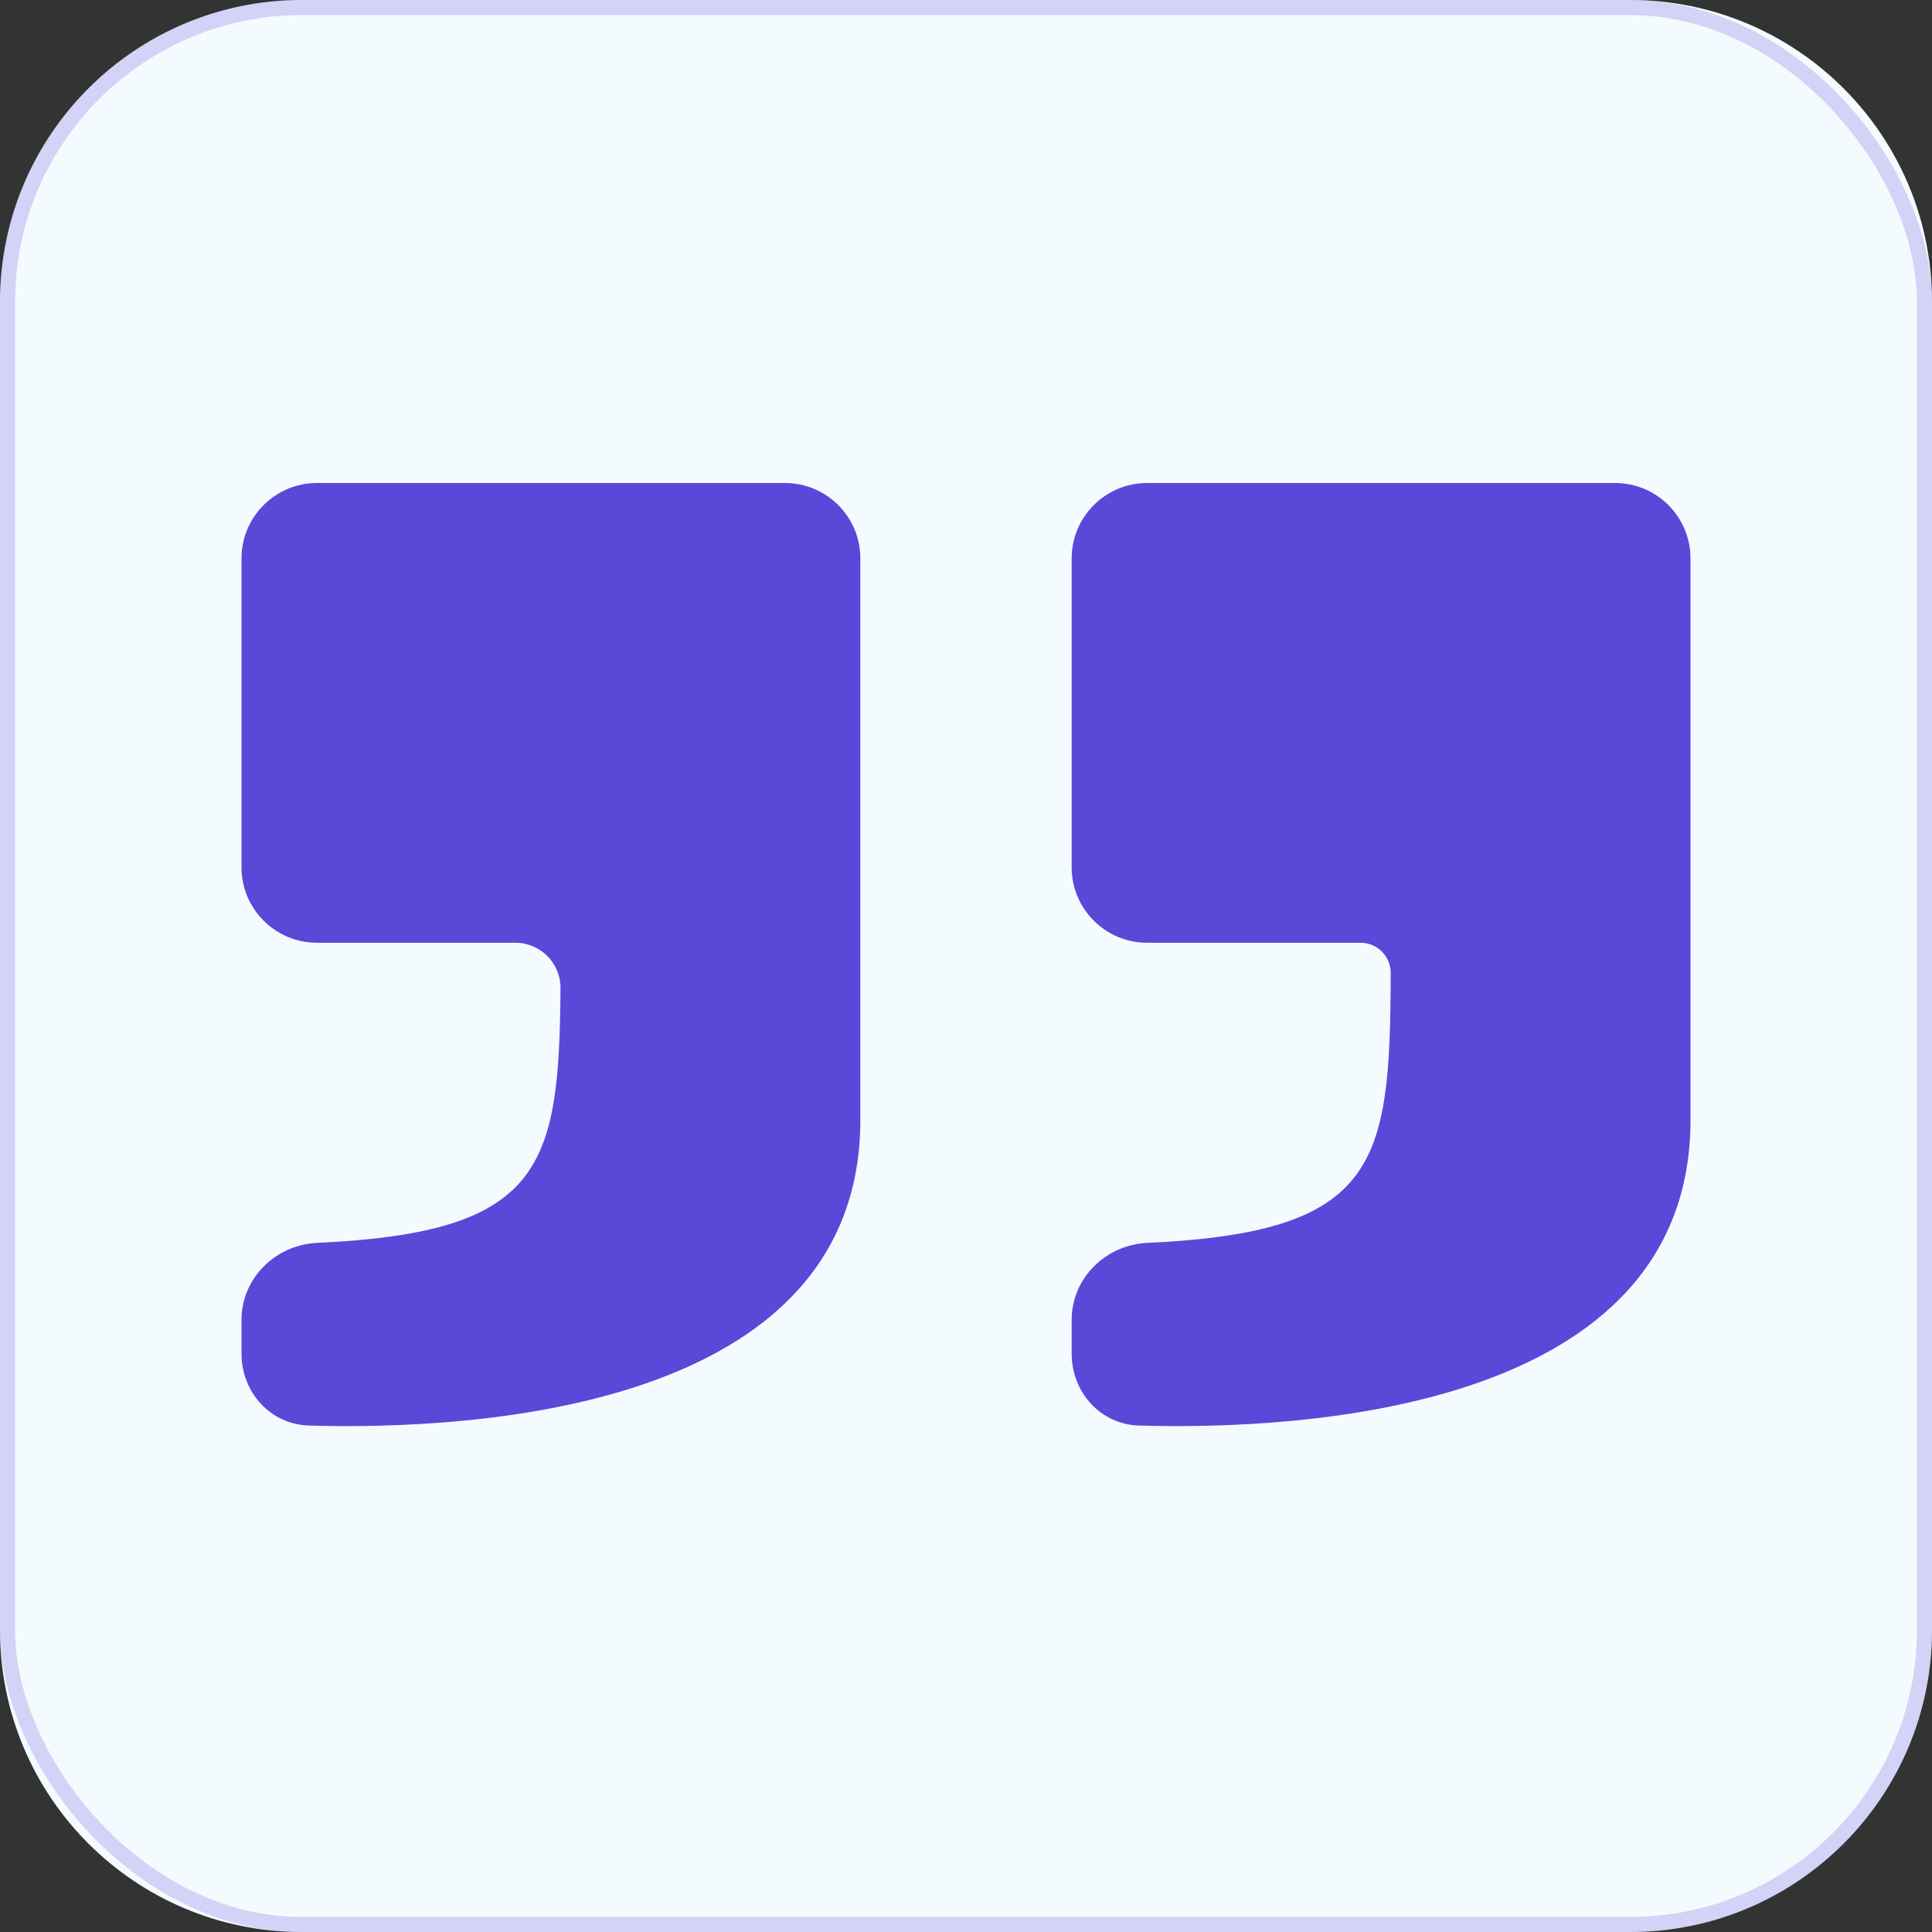 <svg width="64" height="64" viewBox="0 0 64 64" fill="none" xmlns="http://www.w3.org/2000/svg">
<rect x="0" y="0" width="64" height="64" fill="#333333" stroke="none"/>
<path d="M54 0H10C4.477 0 0 4.477 0 10V54C0 59.523 4.477 64 10 64H54C59.523 64 64 59.523 64 54V10C64 4.477 59.523 0 54 0Z" fill="#F4FBFF"/>
<path d="M17.07 31.23H10.5C9.119 31.23 8 30.11 8 28.73V18.5C8 17.119 9.119 16 10.5 16H26C27.381 16 28.5 17.117 28.5 18.498V37.099C28.5 46.755 15.554 47.376 10.238 47.224C8.959 47.188 8 46.123 8 44.843V43.724C8 42.343 9.125 41.236 10.504 41.172C17.973 40.827 18.526 38.684 18.567 32.732C18.573 31.903 17.899 31.23 17.07 31.23Z" fill="#5B48D9"/>
<path d="M45.07 31.23H38C36.619 31.23 35.5 30.11 35.5 28.73V18.5C35.5 17.119 36.619 16 38 16H53.5C54.88 16 56 17.117 56 18.498V37.099C56 46.755 43.054 47.376 37.738 47.224C36.459 47.188 35.5 46.123 35.5 44.843V43.724C35.5 42.343 36.625 41.236 38.005 41.172C45.678 40.818 46.051 38.566 46.069 32.234C46.071 31.681 45.623 31.23 45.07 31.23Z" fill="#5B48D9"/>
<rect x="0.25" y="0.25" width="63.5" height="63.5" rx="9.75" stroke="#5B48D9" stroke-opacity="0.22" stroke-width="0.5"/>
</svg>
